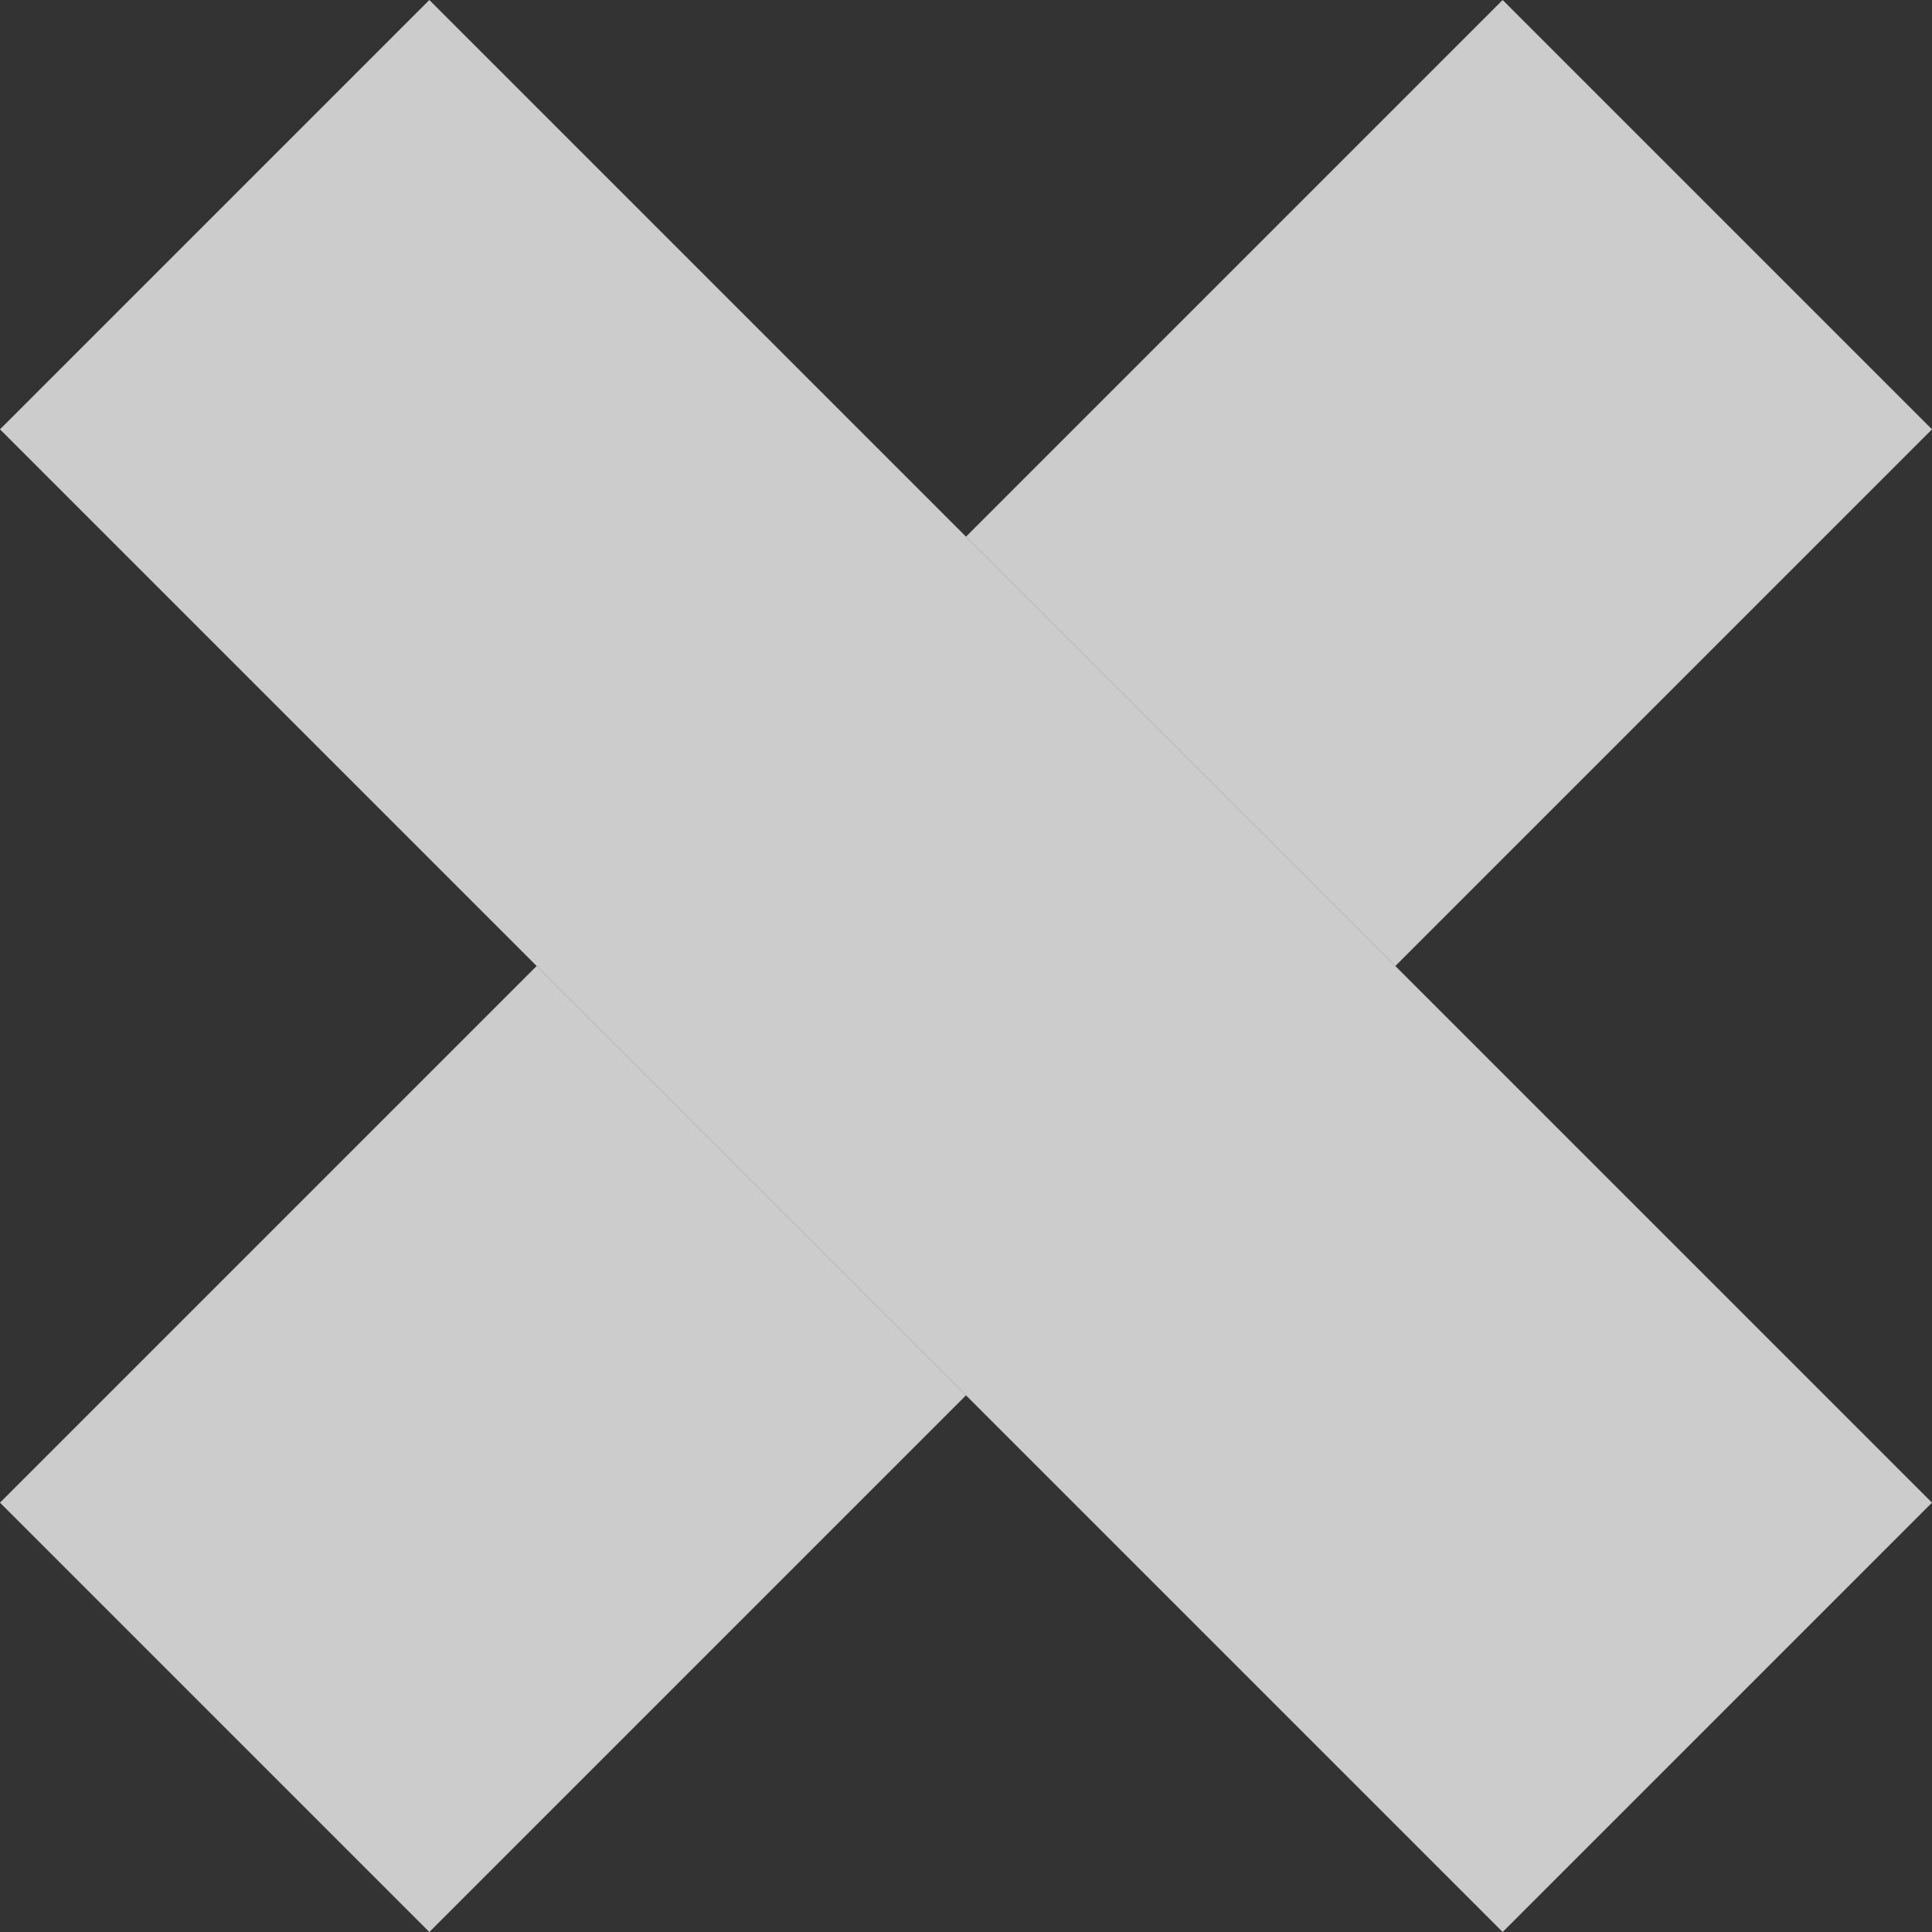 <svg width="18" height="18" viewBox="0 0 18 18" fill="none" xmlns="http://www.w3.org/2000/svg">
<rect x="0" y="0" width="18" height="18" fill="#333333" stroke="none"/>
<path d="M9 5L14 0L18 4L13 9L9 5Z" fill="white" fill-opacity="0.75"/>
<path d="M0 14L5 9L9 13L4 18L0 14Z" fill="white" fill-opacity="0.75"/>
<path d="M4 0L18 14L14 18L0 4L4 0Z" fill="white" fill-opacity="0.75"/>
</svg>
